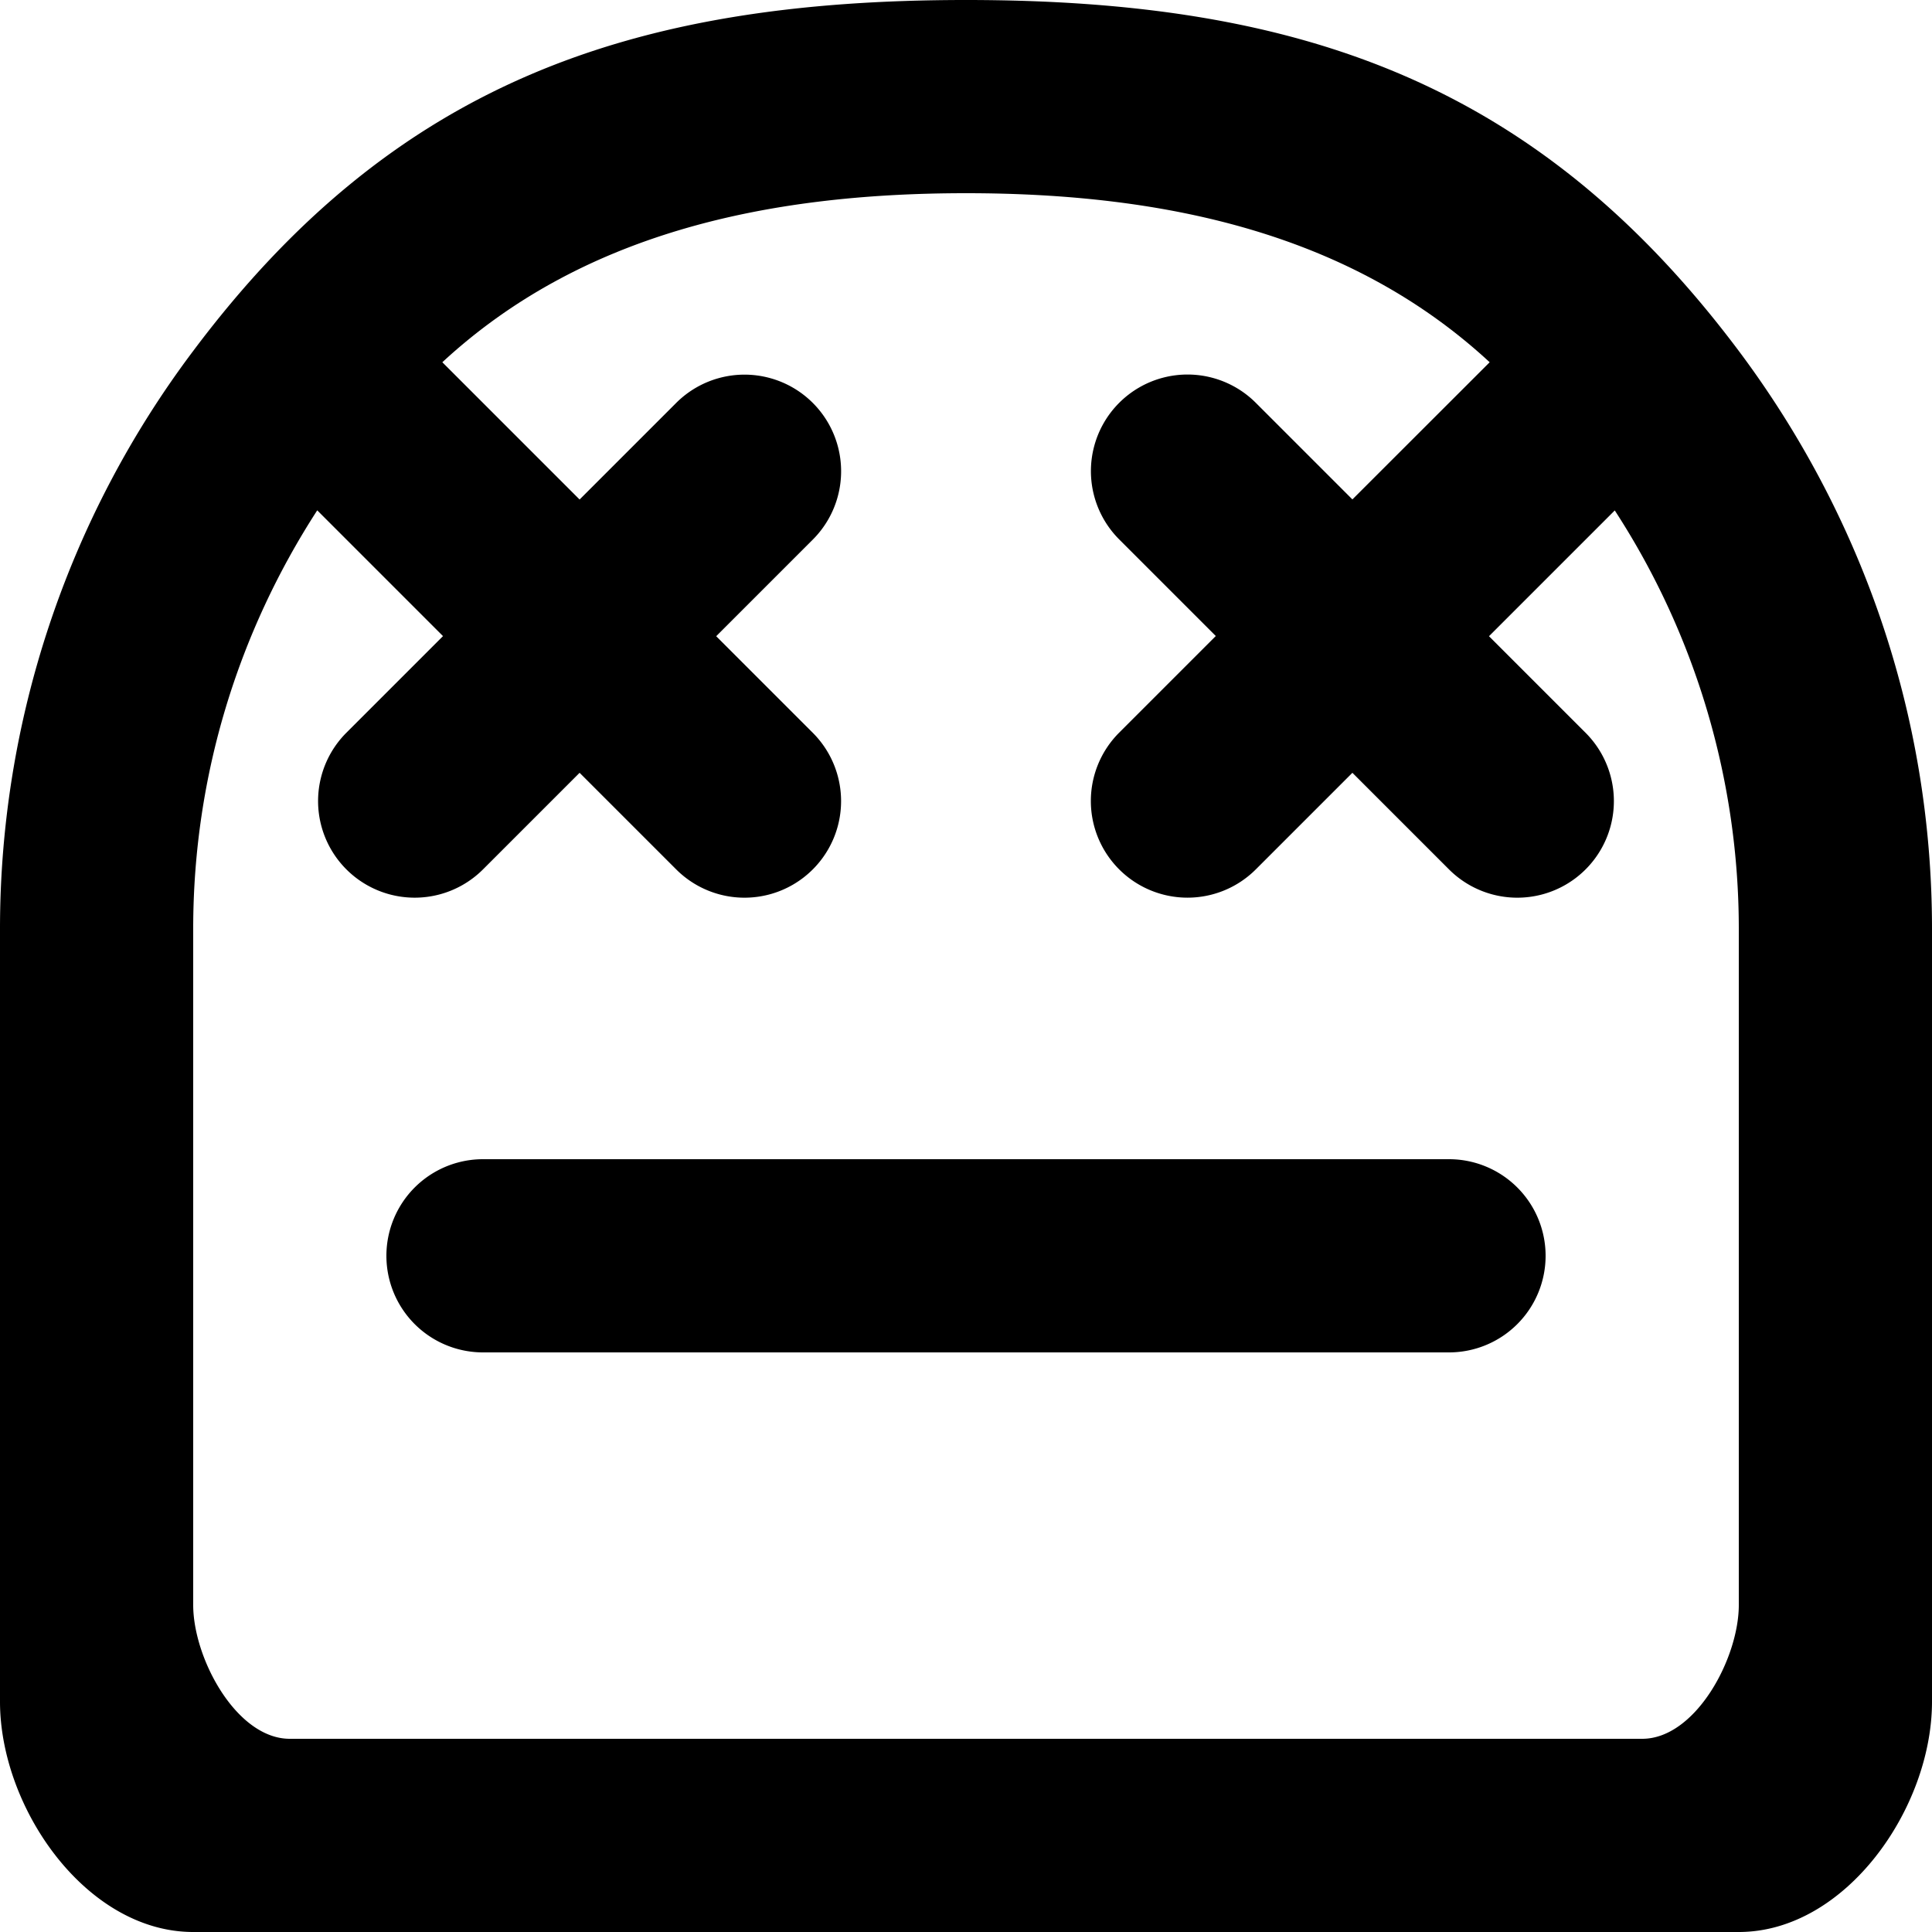 <svg width="20" height="20" xmlns="http://www.w3.org/2000/svg"><path d="M16 13a1 1 0 0 1-1 1H5a1 1 0 0 1 0-2h10a1 1 0 0 1 1 1zm2 3.615c0 .552-.448 1.385-1 1.385H3c-.552 0-1-.833-1-1.385v-7c0-1.596.475-3.082 1.284-4.332l1.302 1.302-1 1A.999.999 0 1 0 5 9l1-1 1 1a.999.999 0 1 0 1.414-1.414l-1-1 1-1A.999.999 0 1 0 7 4.171l-1 1L4.579 3.75C6.006 2.43 7.907 2 10 2c2.093 0 3.994.43 5.421 1.75L14 5.17l-1-1a.999.999 0 1 0-1.414 1.414l1 1-1 1A.999.999 0 1 0 13 9l1-1 1 1a.999.999 0 1 0 1.414-1.414l-1-1 1.302-1.302A7.948 7.948 0 0 1 18 9.615v7zm0-12.982C15.924.863 13.467 0 10 0 6.53 0 4.074.864 2 3.633a9.947 9.947 0 0 0-2 5.982v8C0 18.72.895 20 2 20h16c1.105 0 2-1.28 2-2.385v-8c0-2.246-.75-4.312-2-5.982z" fill="#000" fill-rule="evenodd"/></svg>